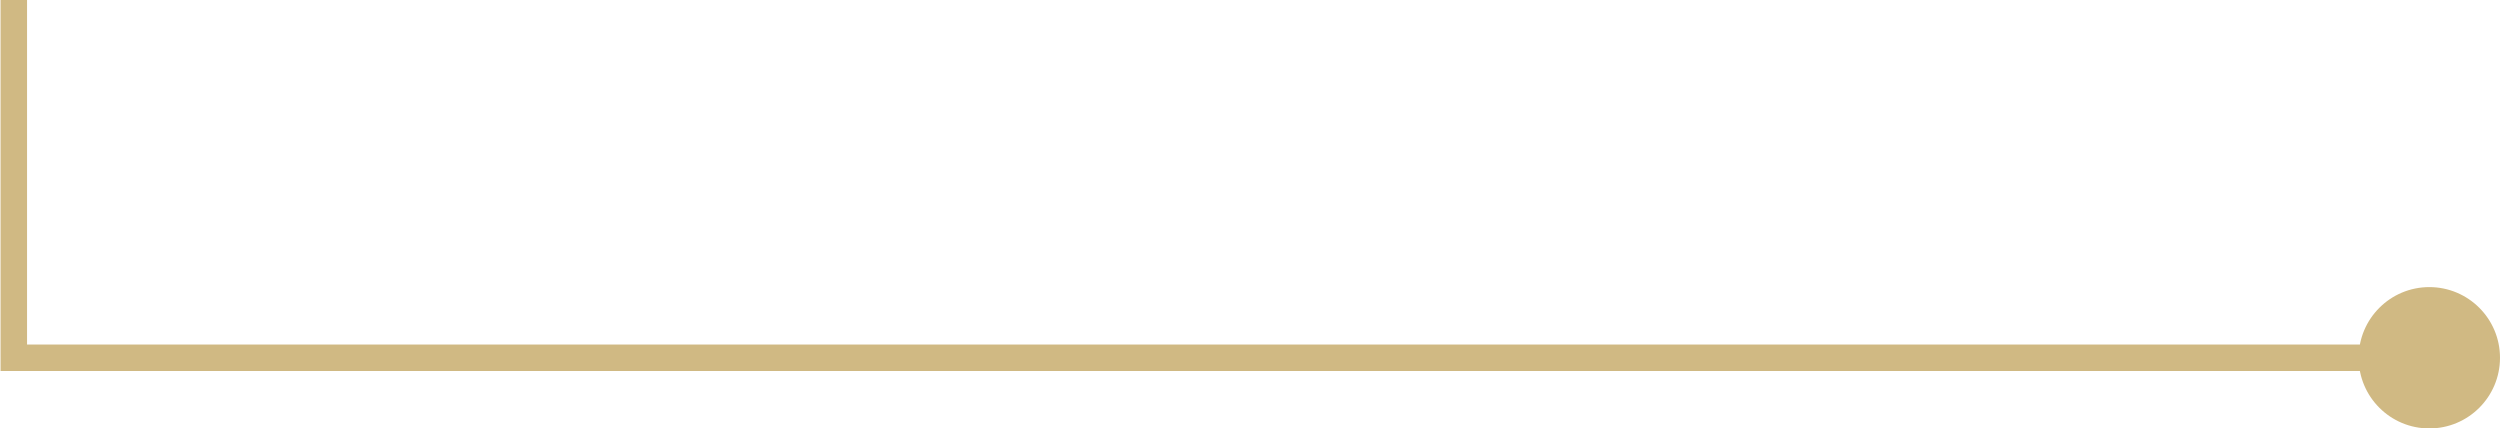 <svg fill="none" xmlns="http://www.w3.org/2000/svg" viewBox="0 0 566 97"><path d="M534 81c0 8.837 7.163 16 16 16s16-7.163 16-16-7.163-16-16-16-16 7.163-16 16ZM3.125 81h-3v3h3v-3ZM237.5 84H550v-6H237.5v6ZM81.25 84H237.5v-6H81.25v6ZM.125 0v81h6V0h-6Zm3 84H81.25v-6H3.125v6Z" fill="#D0B983"/></svg>